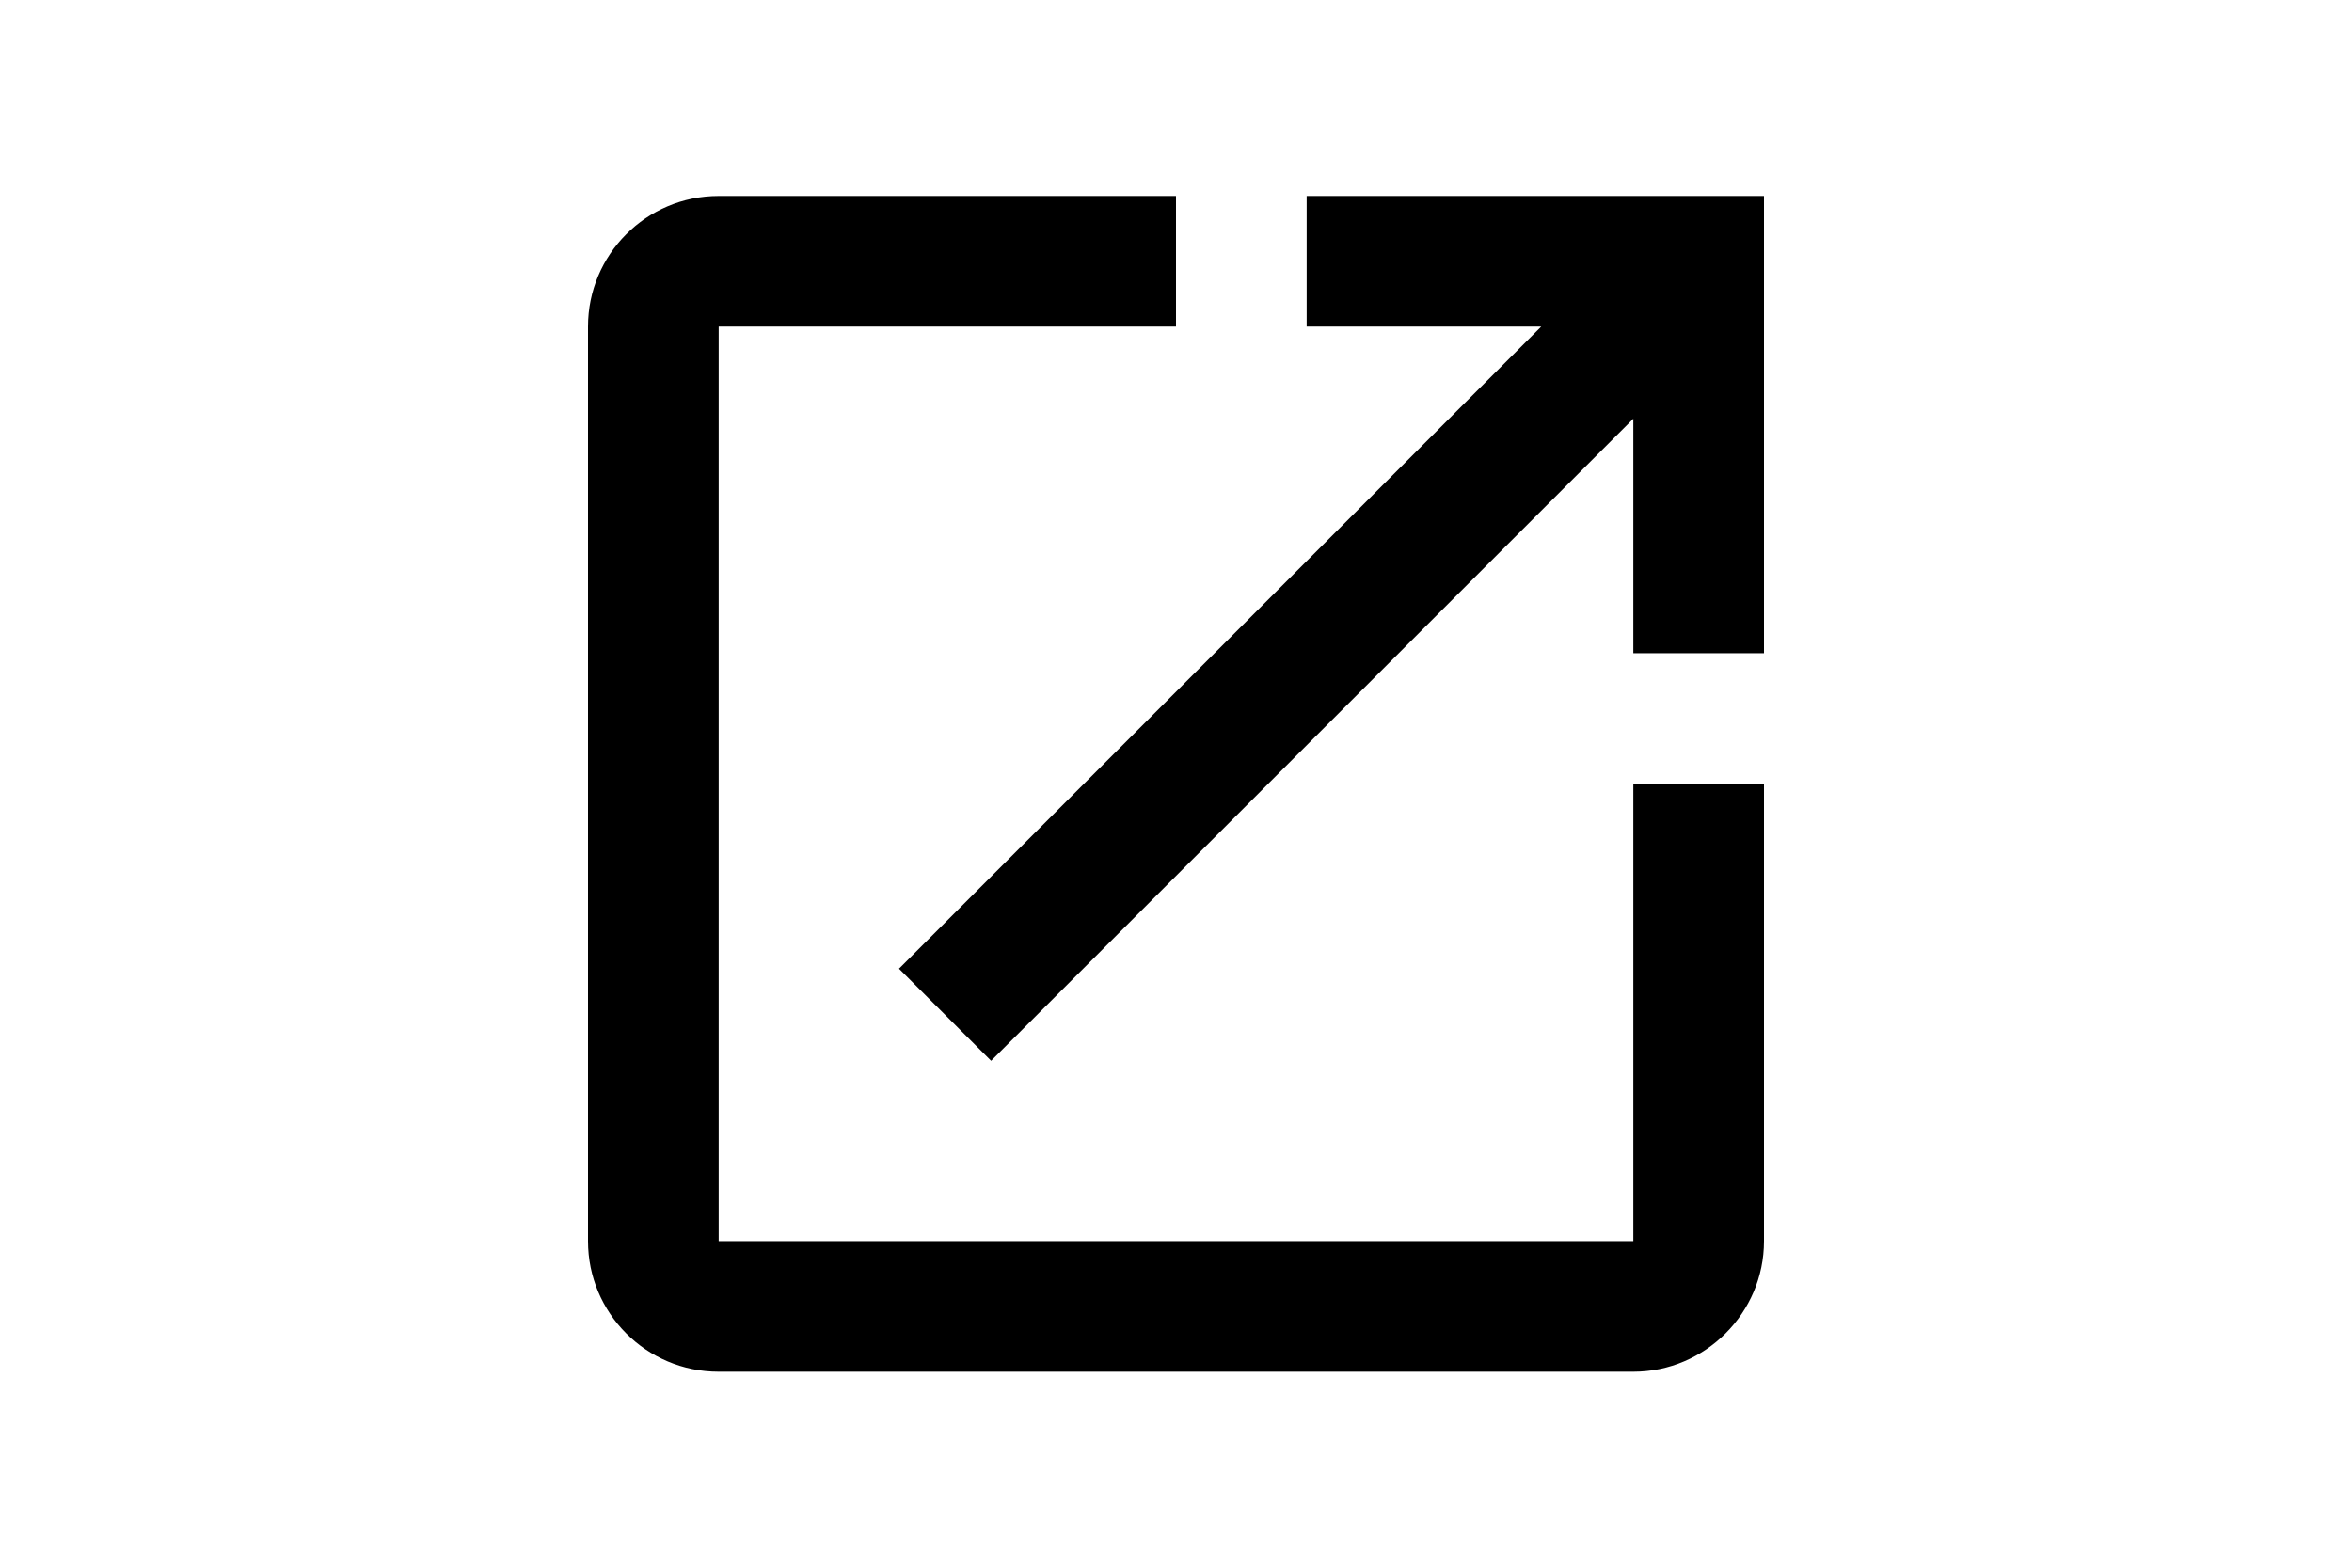 <svg version="1.1" viewBox="0 0 24 24" height="16px" xmlns="http://www.w3.org/2000/svg" xmlns:xlink="http://www.w3.org/1999/xlink">
    <path d="M0,0h24v24h-24Z" fill="none"></path>
    <path fill="currentcolor" d="M19,19h-14v-14h7v-2h-7c-1.11,0 -2,0.9 -2,2v14c0,1.1 0.89,2 2,2h14c1.1,0 2,-0.9 2,-2v-7h-2v7Zm-5,-16v2h3.59l-9.83,9.83l1.41,1.41l9.83,-9.83v3.59h2v-7h-7Z"></path>
</svg>
